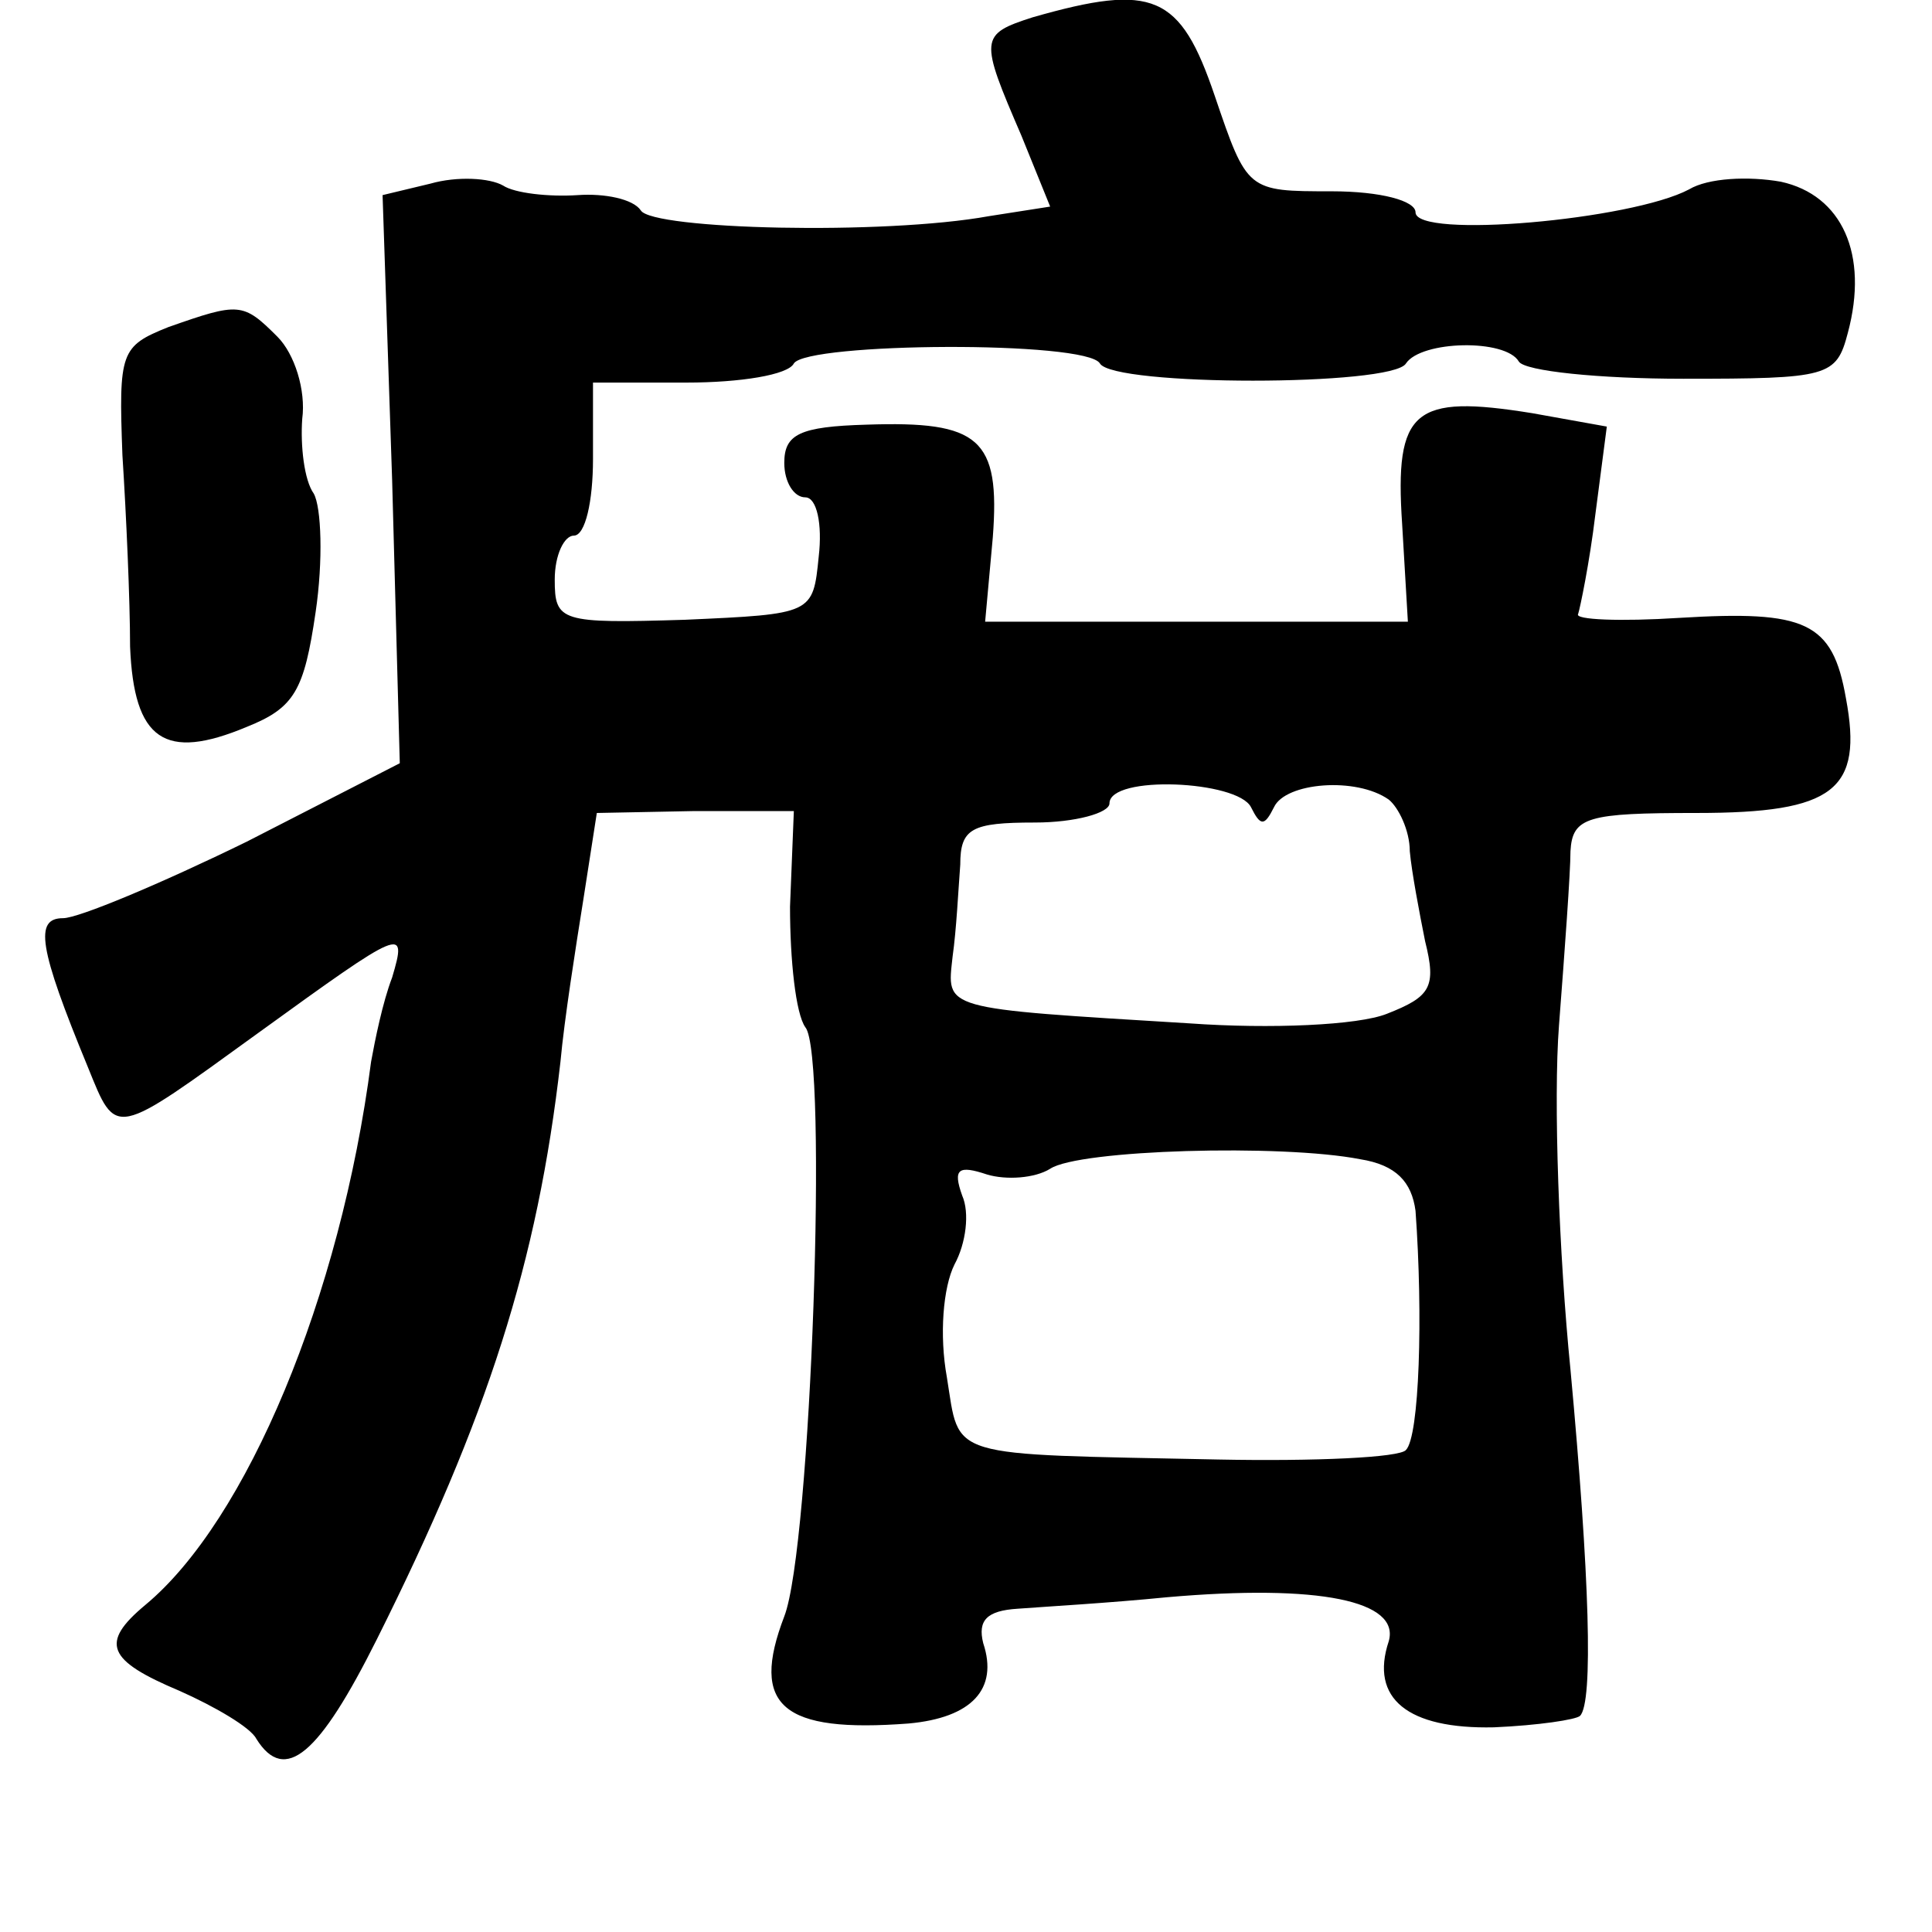 <?xml version="1.0" standalone="no"?>
<!DOCTYPE svg PUBLIC "-//W3C//DTD SVG 20010904//EN"
 "http://www.w3.org/TR/2001/REC-SVG-20010904/DTD/svg10.dtd">
<svg version="1.0" xmlns="http://www.w3.org/2000/svg"
 width="101pt" height="101pt" viewBox="0 0 101 101"
 preserveAspectRatio="xMidYMid meet">
<g transform="translate(0,101) scale(0.1,-0.1)"
fill="#000000" stroke="none">
<path d="M540 1001 c-28 -9 -28 -11 -6 -62 l15 -37 -32 -5 c-55 -10 -176 -7
-182 3 -4 6 -19 9 -33 8 -15 -1 -33 1 -39 5 -7 4 -24 5 -38 1 l-25 -6 5 -149
4 -148 -80 -41 c-45 -22 -88 -40 -96 -40 -15 0 -13 -15 13 -78 15 -37 13 -37
89 18 76 55 78 56 70 29 -5 -13 -9 -33 -11 -44 -16 -123 -65 -240 -118 -284
-24 -20 -20 -29 18 -45 18 -8 37 -19 40 -25 15 -24 33 -8 63 52 58 116 84 197
96 302 2 22 8 60 12 85 l7 45 51 1 52 0 -2 -50 c0 -28 3 -56 8 -63 12 -14 3
-272 -11 -308 -18 -47 -1 -61 65 -56 33 3 47 18 39 42 -3 12 2 17 18 18 13 1
48 3 78 6 80 7 122 -2 116 -23 -10 -30 10 -46 55 -45 23 1 43 4 45 6 7 7 5 73
-5 181 -6 60 -9 141 -6 180 3 39 6 80 6 91 1 18 9 20 66 20 72 0 87 12 78 60
-7 40 -21 46 -87 42 -31 -2 -55 -1 -53 2 1 3 6 27 9 52 l6 46 -39 7 c-62 10
-72 2 -68 -58 l3 -51 -110 0 -111 0 4 44 c4 52 -7 61 -66 59 -35 -1 -43 -5
-43 -20 0 -10 5 -18 11 -18 6 0 9 -14 7 -31 -3 -30 -3 -30 -70 -33 -65 -2 -68
-1 -68 21 0 13 5 23 10 23 6 0 10 18 10 40 l0 40 49 0 c28 0 53 4 56 10 7 11
153 12 160 0 7 -12 153 -12 160 0 8 12 52 13 59 1 3 -5 42 -9 86 -9 76 0 80 1
86 24 11 41 -3 72 -35 79 -17 3 -38 2 -48 -4 -30 -16 -143 -26 -143 -12 0 6
-18 11 -44 11 -44 0 -44 0 -61 50 -18 53 -32 59 -95 41z m114 -413 c5 -10 7
-10 12 0 6 13 43 16 60 4 5 -4 11 -16 11 -27 1 -11 5 -32 8 -47 6 -24 3 -29
-20 -38 -15 -6 -61 -8 -103 -5 -131 8 -127 7 -124 35 2 14 3 35 4 48 0 19 6
22 39 22 21 0 39 5 39 10 0 15 67 12 74 -2z m57 -184 c19 -3 27 -12 29 -27 4
-55 2 -118 -5 -125 -3 -4 -48 -6 -98 -5 -144 3 -135 0 -142 43 -4 22 -2 47 4
59 6 11 8 27 4 36 -5 14 -2 16 13 11 10 -3 25 -2 33 3 15 10 121 13 162 5z"/>
<path d="M88 839 c-25 -10 -26 -13 -24 -67 2 -31 4 -76 4 -100 2 -49 18 -60
61 -42 25 10 30 19 36 60 4 27 3 55 -1 62 -5 7 -7 25 -6 39 2 15 -4 34 -13 43
-18 18 -20 18 -57 5z"/>
</g>
</svg>

